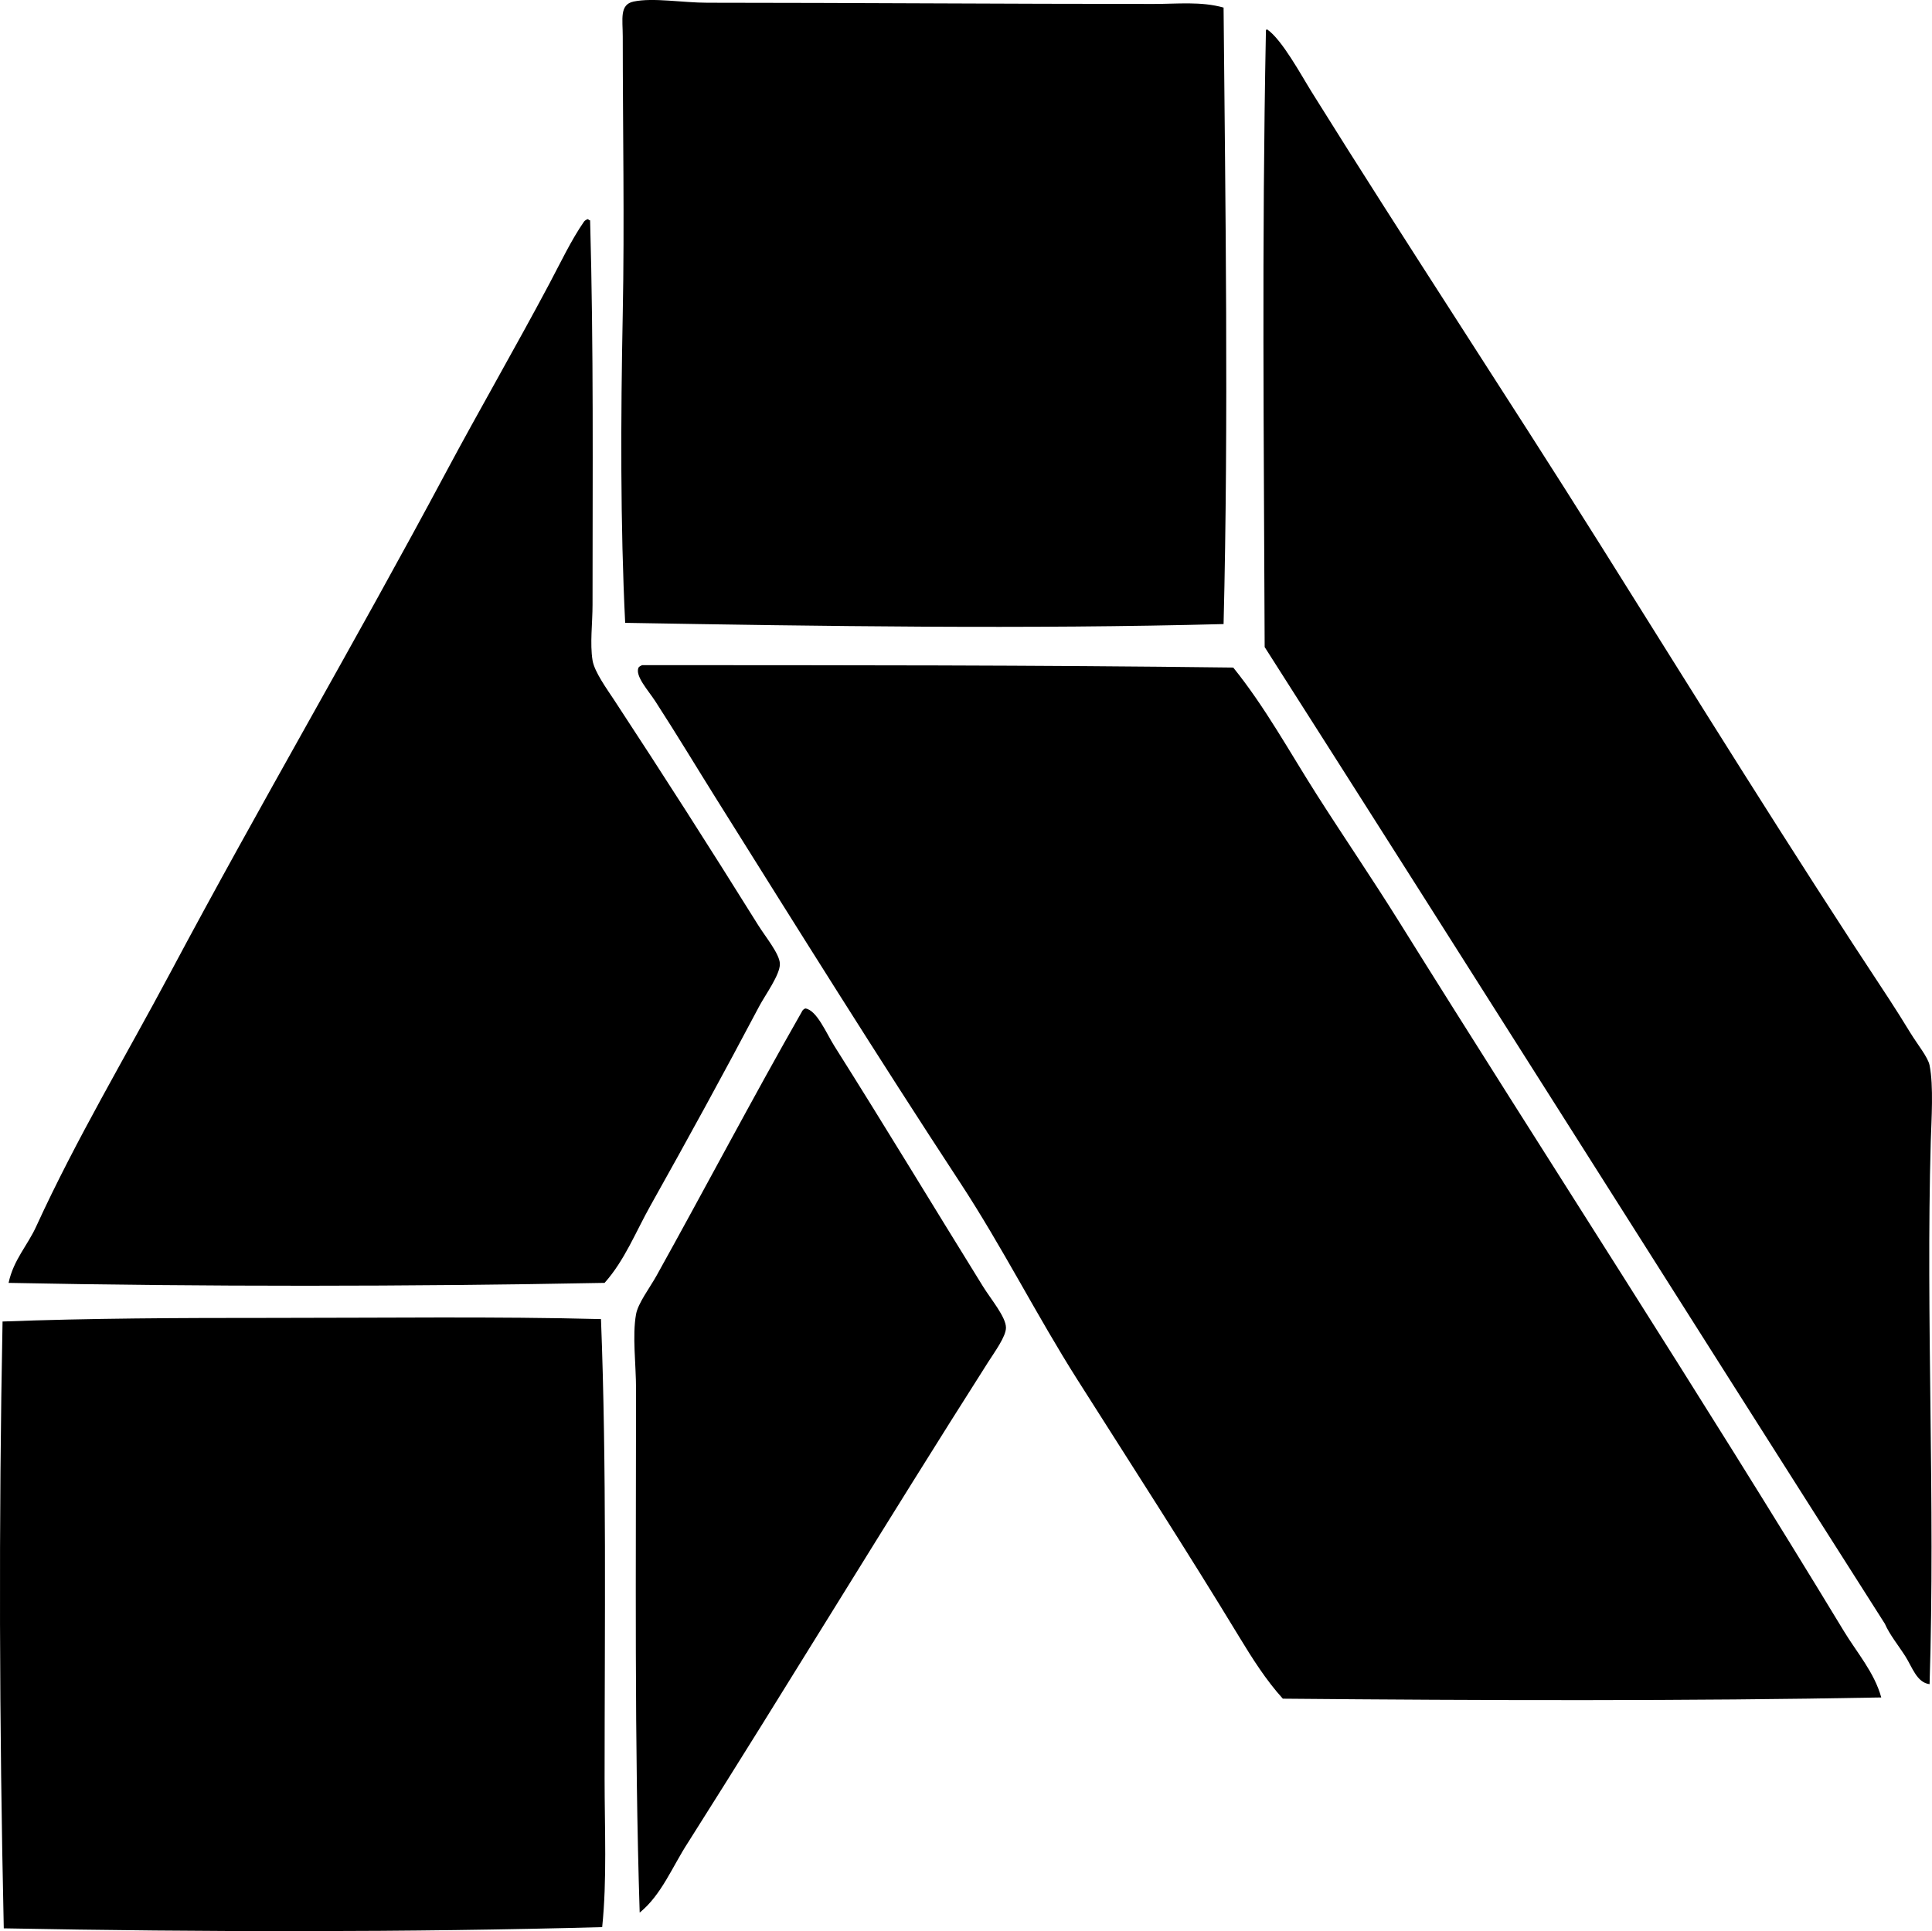 <?xml version="1.0" encoding="iso-8859-1"?>
<!-- Generator: Adobe Illustrator 19.2.0, SVG Export Plug-In . SVG Version: 6.00 Build 0)  -->
<svg version="1.1" xmlns="http://www.w3.org/2000/svg" xmlns:xlink="http://www.w3.org/1999/xlink" x="0px" y="0px"
	 viewBox="0 0 83.943 83.916" style="enable-background:new 0 0 83.943 83.916;" xml:space="preserve">
<g id="Architekturburo_x5F_Hans_x5F_Bosshard">
	<path style="fill-rule:evenodd;clip-rule:evenodd;" d="M53.163,0.33c0.077,8.458,0.221,17.993,0,26.788
		c-8.46,0.226-17.477,0.094-26-0.053c-0.21-4.254-0.196-8.841-0.105-13.446c0.079-3.967,0-8.009,0-12.029
		c0-0.758-0.151-1.393,0.473-1.523c0.854-0.178,2.122,0.052,3.204,0.052c6.439,0.002,12.939,0.053,19.382,0.053
		C51.147,0.173,52.188,0.053,53.163,0.33z"/>
	<path style="fill-rule:evenodd;clip-rule:evenodd;" d="M83.838,73.183c-0.554-0.062-0.758-0.748-1.051-1.207
		c-0.301-0.474-0.684-0.94-0.893-1.419c-8.997-14.132-17.94-28.318-26.946-42.44c-0.032-8.937-0.127-17.479,0.053-26.684
		c-0.004-0.074-0.009-0.148,0.052-0.157c0.647,0.44,1.478,1.984,1.944,2.731c4.11,6.593,8.46,13.176,12.554,19.697
		c4.16,6.627,8.169,13.111,12.554,19.749c0.258,0.392,0.587,0.92,0.893,1.419c0.325,0.53,0.77,1.067,0.84,1.418
		c0.18,0.9,0.08,2.362,0.052,3.309C83.671,57.232,84.091,65.214,83.838,73.183z"/>
	<path style="fill-rule:evenodd;clip-rule:evenodd;" d="M25.535,9.522c0.042,0.01,0.052,0.054,0.105,0.053
		c0.154,5.608,0.105,10.871,0.105,16.703c0,0.809-0.118,1.684,0,2.416c0.08,0.501,0.638,1.265,0.945,1.733
		c2.18,3.323,4.105,6.333,6.25,9.771c0.329,0.526,0.933,1.252,0.945,1.681c0.014,0.468-0.636,1.354-0.893,1.838
		c-1.543,2.919-3.118,5.797-4.728,8.667c-0.646,1.152-1.126,2.388-1.996,3.362c-8.519,0.163-17.426,0.17-25.895,0
		c0.216-1.01,0.827-1.625,1.208-2.469c1.732-3.781,3.869-7.35,5.831-11.031c3.896-7.312,8.008-14.319,11.976-21.745
		c1.402-2.624,3.027-5.439,4.465-8.142c0.513-0.964,0.963-1.924,1.523-2.731C25.416,9.578,25.472,9.547,25.535,9.522z"/>
	<path style="fill-rule:evenodd;clip-rule:evenodd;" d="M27.898,28.903c8.917,0.003,16.896-0.004,25.685,0.105
		c1.386,1.717,2.441,3.657,3.625,5.516c1.173,1.841,2.411,3.653,3.572,5.515c6.395,10.256,13.025,20.431,19.33,30.833
		c0.567,0.937,1.331,1.804,1.628,2.889c-8.378,0.159-17.34,0.131-26.001,0.053c-0.729-0.803-1.333-1.76-1.891-2.679
		c-2.268-3.738-4.67-7.453-7.038-11.188c-1.761-2.776-3.259-5.762-5.095-8.562c-3.557-5.424-7.069-11.048-10.61-16.703
		c-0.824-1.315-1.686-2.75-2.626-4.202c-0.316-0.488-0.894-1.106-0.735-1.471C27.779,28.96,27.836,28.93,27.898,28.903z"/>
	<path style="fill-rule:evenodd;clip-rule:evenodd;" d="M34.989,43.821c0.498,0.067,0.908,1.069,1.26,1.628
		c2.223,3.521,4.239,6.869,6.461,10.453c0.35,0.563,0.992,1.32,0.998,1.786c0.005,0.387-0.497,1.064-0.788,1.522
		c-4.388,6.893-8.679,13.994-13.026,20.854c-0.677,1.038-1.152,2.279-2.101,3.046c-0.232-7.338-0.158-15.078-0.158-22.743
		c0-1.101-0.168-2.316,0-3.257c0.086-0.481,0.594-1.144,0.893-1.681c2.106-3.787,4.226-7.816,6.303-11.451
		C34.861,43.903,34.913,43.851,34.989,43.821z"/>
	<path style="fill-rule:evenodd;clip-rule:evenodd;" d="M26.112,57.32c0.249,6.364,0.157,13.284,0.157,19.96
		c0,2.217,0.108,4.399-0.105,6.461c-8.412,0.229-17.307,0.218-26,0.053c-0.195-8.84-0.222-17.664-0.053-26.369
		c3.775-0.143,7.707-0.158,11.661-0.157C16.614,57.269,21.608,57.201,26.112,57.32z"/>
</g>
<g id="Layer_1">
</g>
</svg>
